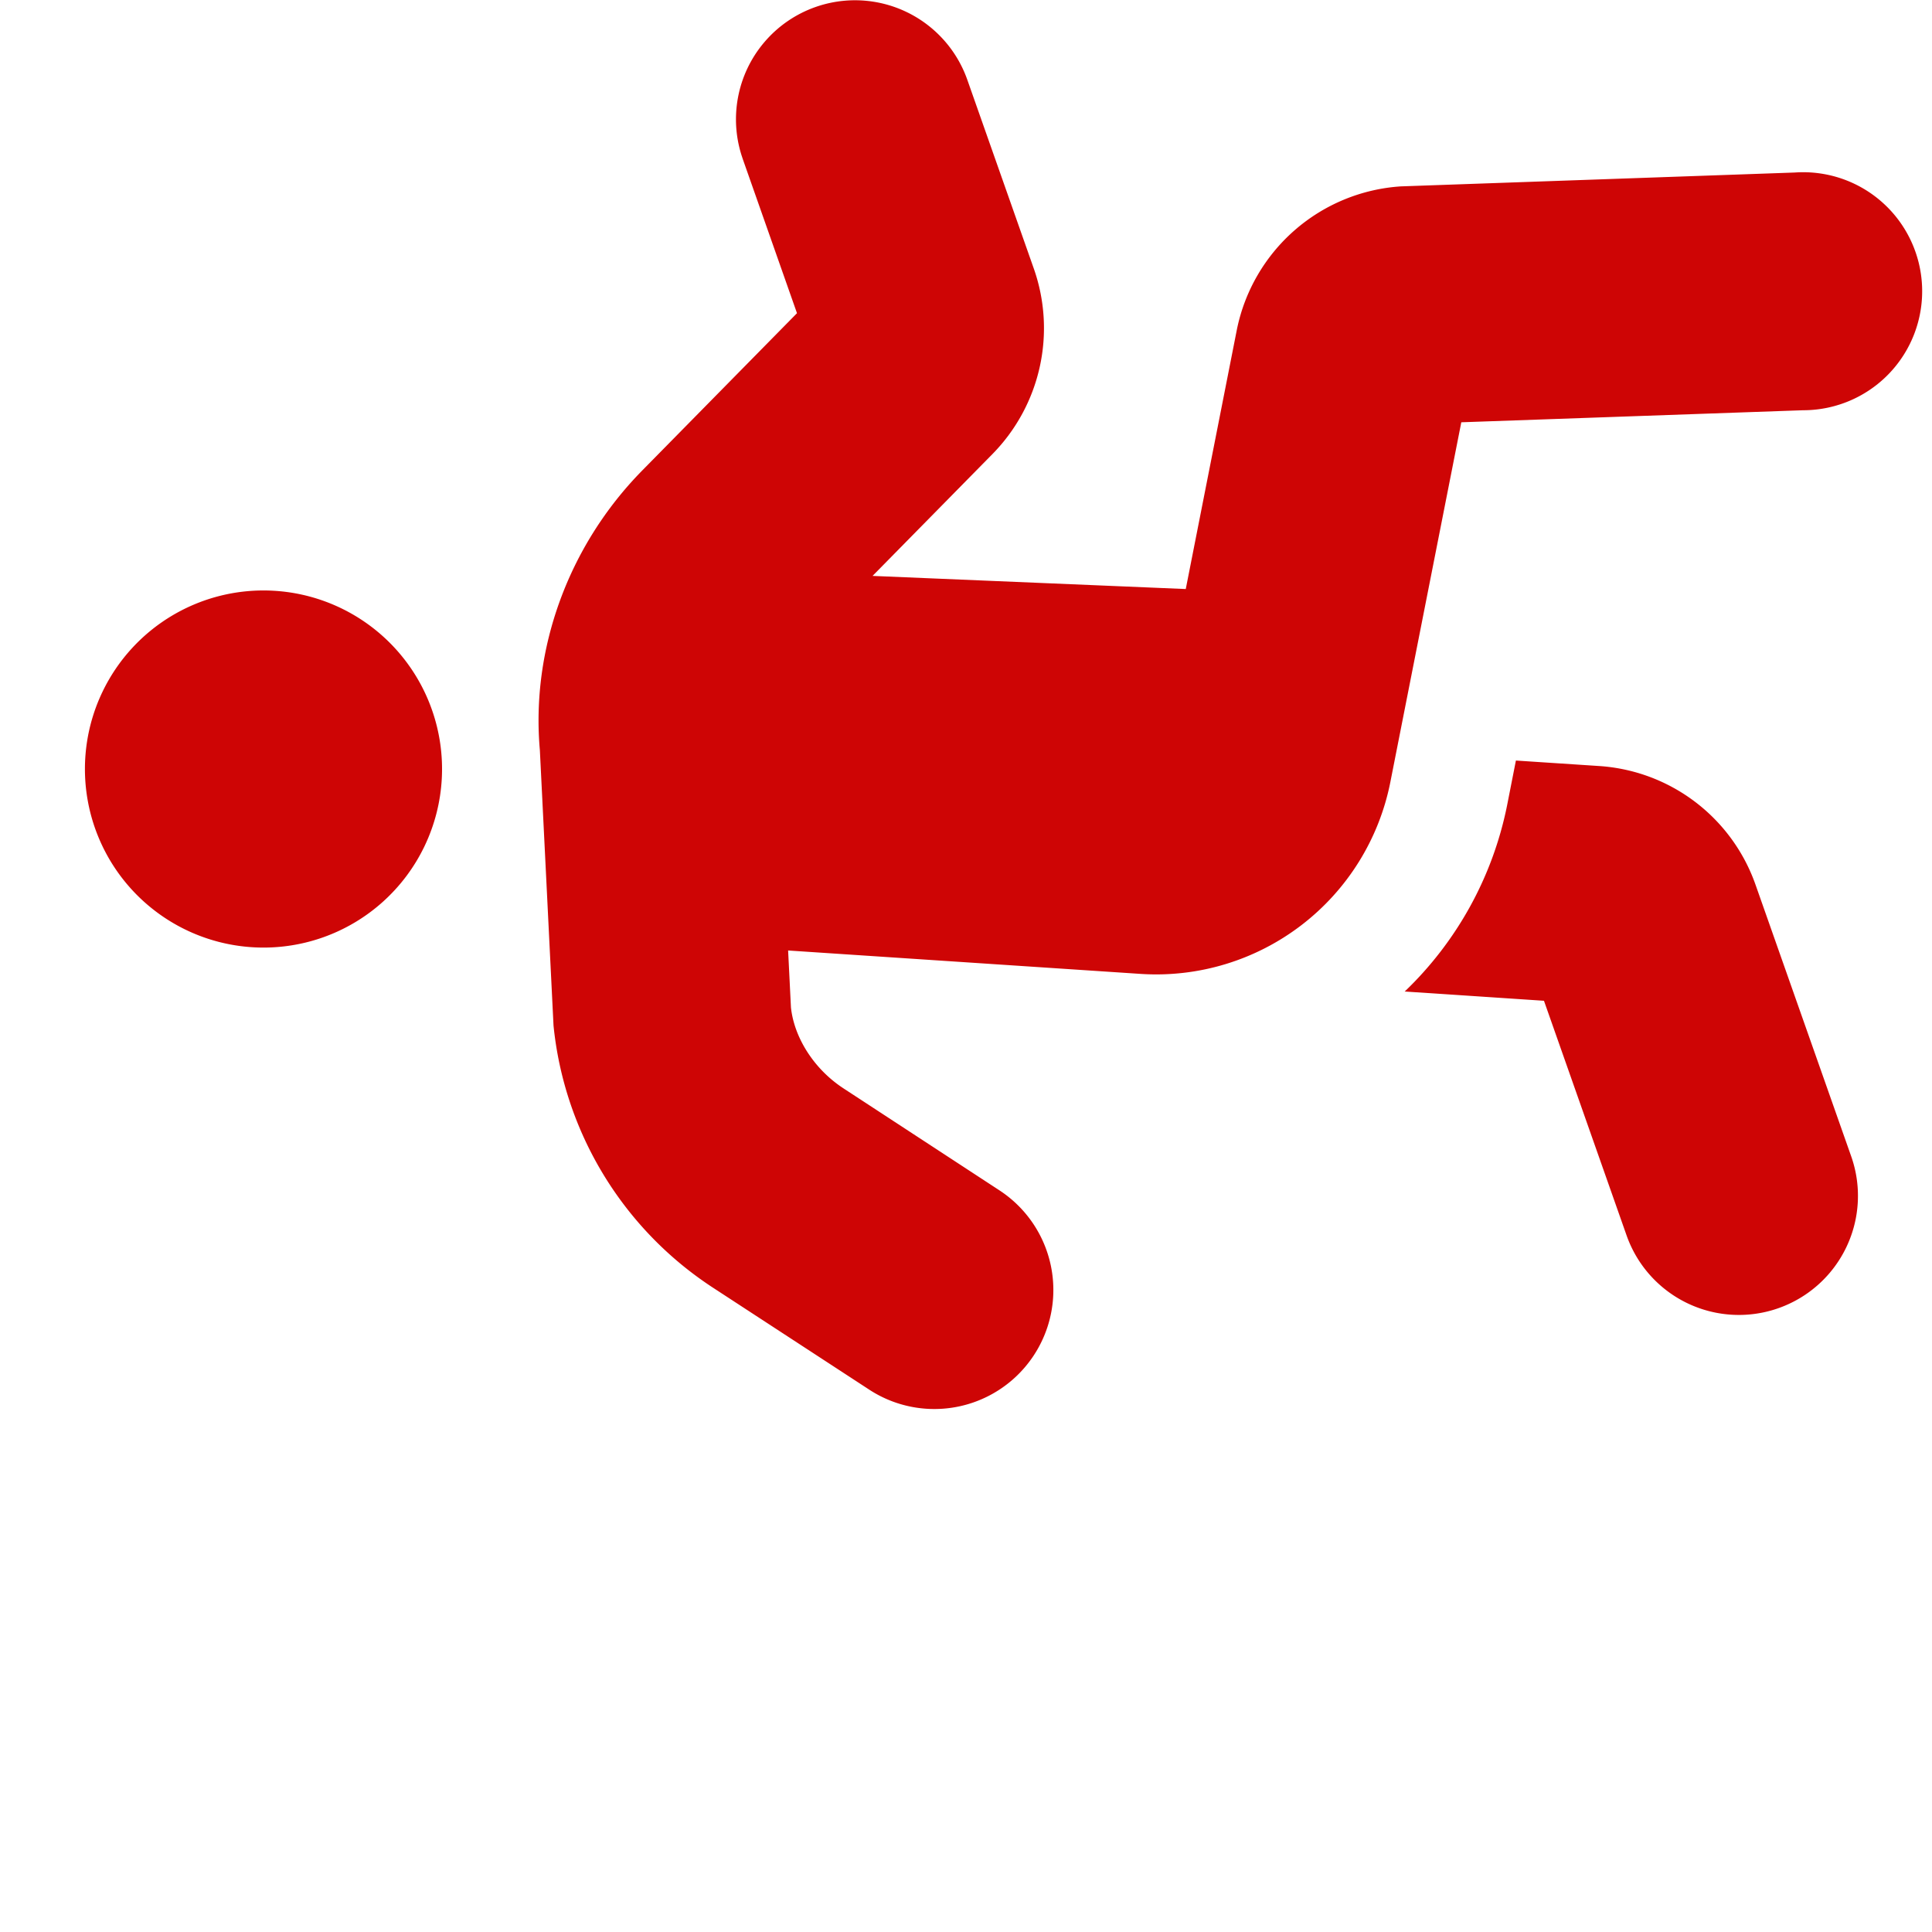 <svg height="40pt" viewBox="-22 0 511 512" width="40pt" xmlns="http://www.w3.org/2000/svg"><defs><style>.cls-1{fill:#ce0505;}</style></defs><title>Untitled-2</title><path class="cls-1" d="M93.85,255.08a47.32,47.32,0,1,0-28.91,60.35A47.32,47.32,0,0,0,93.85,255.08Zm257.77,74.68,36.94,2.46,21.9,62.2a31.55,31.55,0,1,0,59.51-21l-25.36-72A47.22,47.22,0,0,0,403.12,270l-22-1.45-2.36,12a93.87,93.87,0,0,1-27.18,49.28ZM176.18,109,190.6,150l-41,41.67c-19.66,20-29.52,47.45-27.14,74.13l3.62,73a94.24,94.24,0,0,0,42.41,69.55l41.27,26.93a31.54,31.54,0,0,0,34.47-52.84L203,355.48c-8-5.2-13.15-13.6-14-21.49l-.75-15.1,93.52,6.21a63.26,63.26,0,0,0,66.06-50.75l18.82-95.44,90.57-3.19a31.54,31.54,0,1,0-2.22-63l-104.33,3.67a47.51,47.51,0,0,0-43.49,37.93l-13.55,68.78-83-3.48,31.89-32.41a47.61,47.61,0,0,0,10.89-48.89l-17.68-50.2a31.54,31.54,0,1,0-59.5,21Z" transform="translate(-1.89 -67)"/></svg>